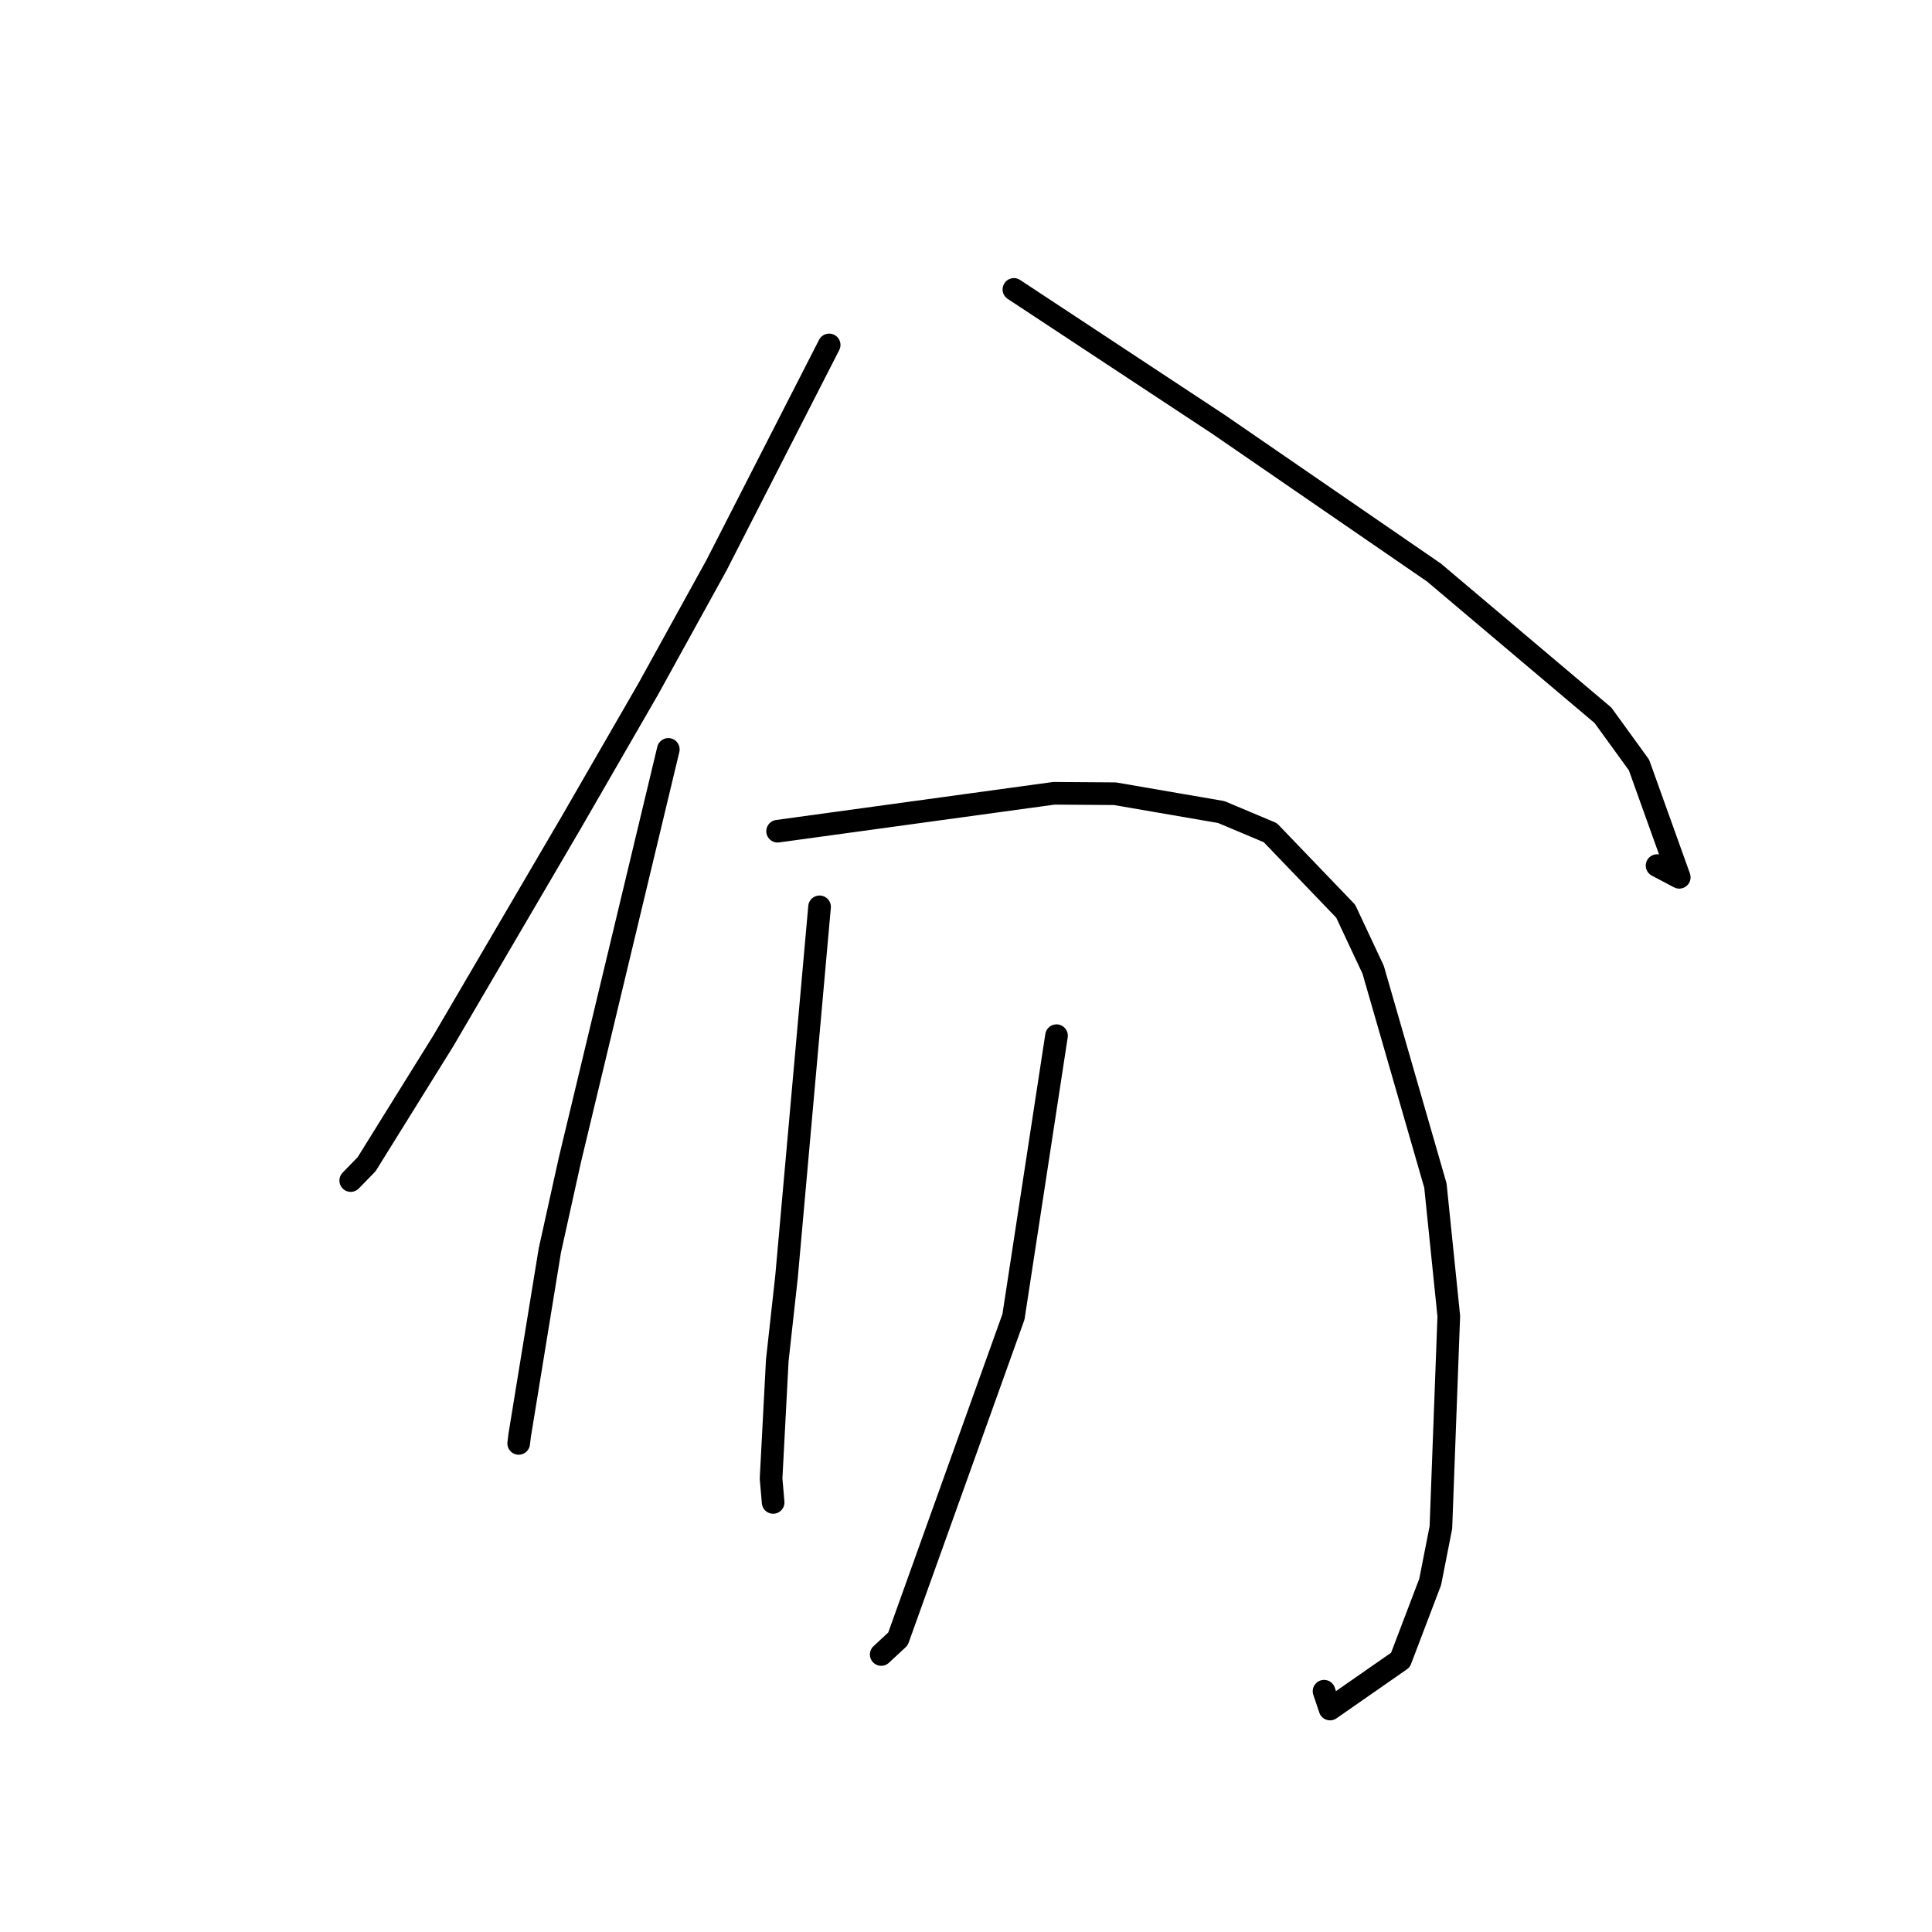 <?xml version="1.0" standalone="no"?>
    <svg width="256" height="256" xmlns="http://www.w3.org/2000/svg" version="1.1">
    <polyline stroke="black" stroke-width="3" stroke-linecap="round" fill="transparent" stroke-linejoin="round" points="109.868 45.705 102.397 60.313 94.927 74.92 85.889 91.305 75.716 108.936 58.752 137.902 48.575 154.269 46.664 156.232 46.473 156.428 " />
        <polyline stroke="black" stroke-width="3" stroke-linecap="round" fill="transparent" stroke-linejoin="round" points="134.347 38.35 147.922 47.303 161.496 56.255 190.006 75.862 212.401 94.779 217.174 101.363 222.511 116.247 219.57 114.697 " />
        <polyline stroke="black" stroke-width="3" stroke-linecap="round" fill="transparent" stroke-linejoin="round" points="88.555 99.3 82.031 126.511 75.506 153.722 72.854 165.707 68.861 190.181 68.729 191.259 " />
        <polyline stroke="black" stroke-width="3" stroke-linecap="round" fill="transparent" stroke-linejoin="round" points="103.036 110.139 121.344 107.626 139.652 105.114 147.727 105.171 161.823 107.6 168.325 110.337 178.313 120.741 181.95 128.495 190.199 157.092 191.972 174.388 190.926 202.4 189.506 209.611 185.565 219.962 176.238 226.455 175.443 224.094 " />
        <polyline stroke="black" stroke-width="3" stroke-linecap="round" fill="transparent" stroke-linejoin="round" points="108.595 120.161 106.407 144.67 104.219 169.178 102.994 180.251 102.171 195.921 102.426 198.853 102.445 199.078 " />
        <polyline stroke="black" stroke-width="3" stroke-linecap="round" fill="transparent" stroke-linejoin="round" points="139.994 137.233 137.143 155.856 134.291 174.48 118.985 217.166 116.765 219.229 " />
        </svg>